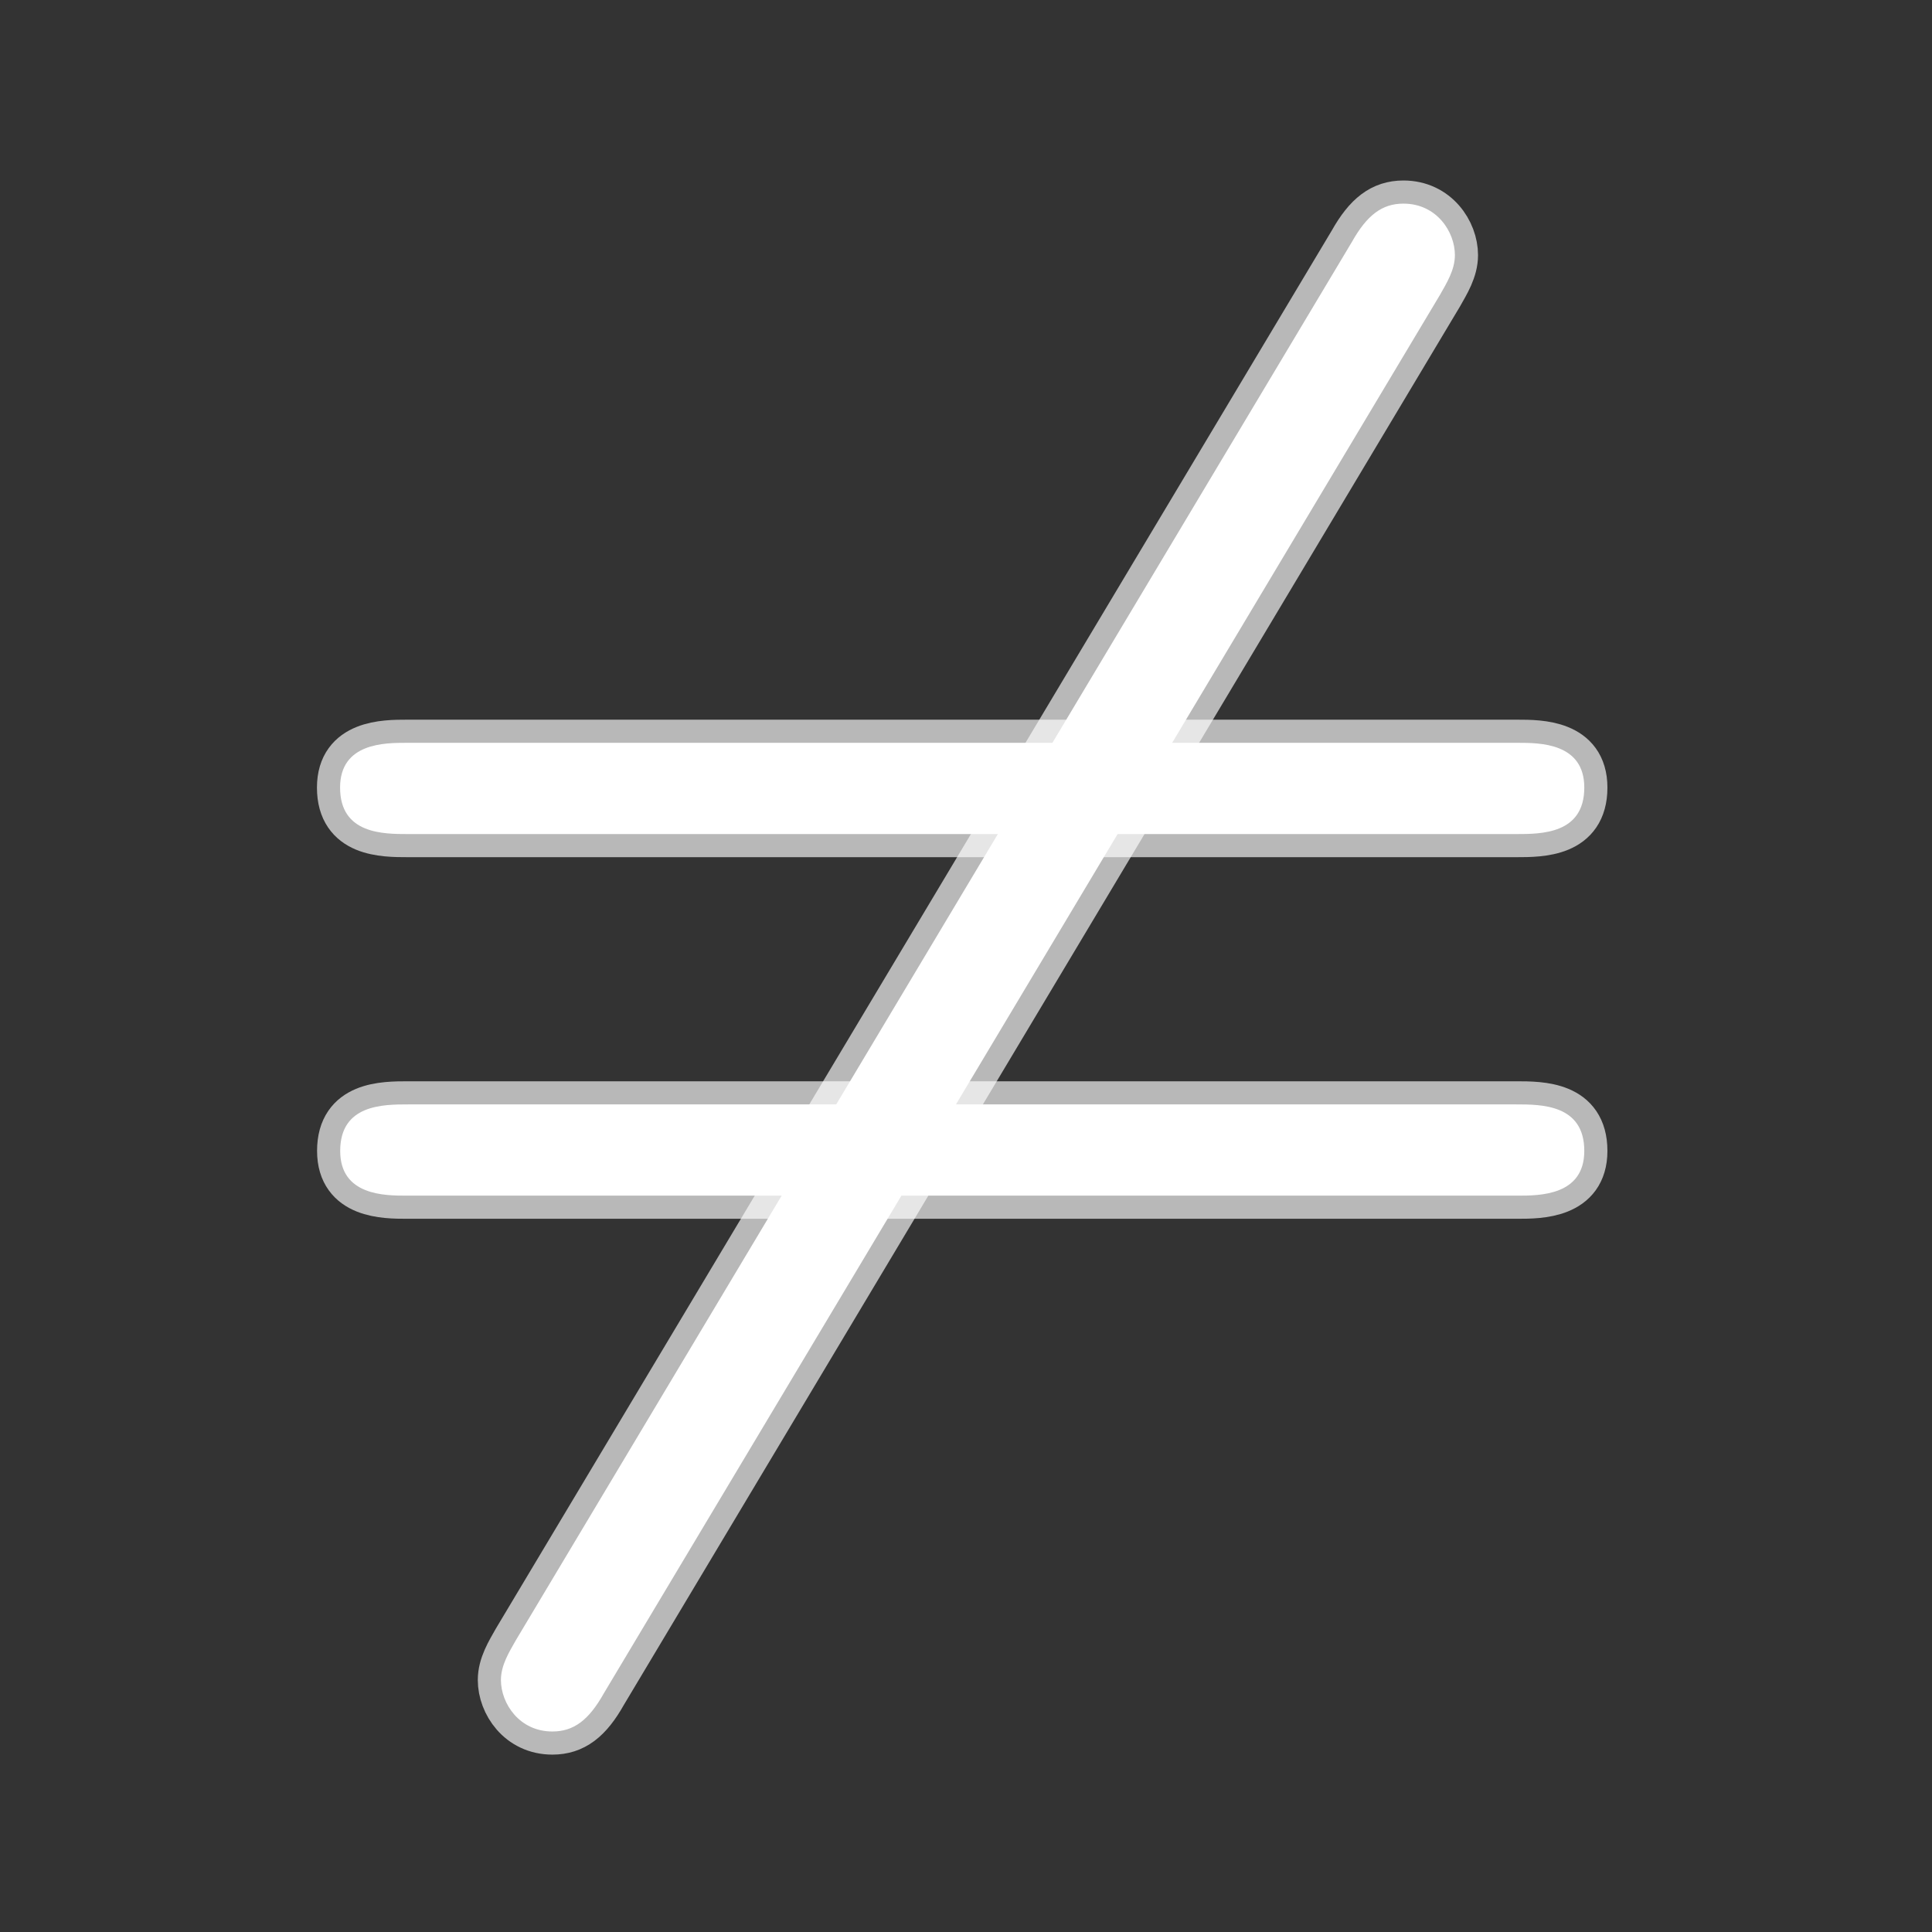 <?xml version="1.0" encoding="UTF-8" standalone="no"?>
<!-- This file was generated by dvisvgm 1.9.2 -->

<svg
   height="20"
   version="1.1"
   viewBox="37 59.802 13.5 13.5"
   width="20"
   id="svg2"
   xmlns="http://www.w3.org/2000/svg"
   xmlns:svg="http://www.w3.org/2000/svg"
   xmlns:rdf="http://www.w3.org/1999/02/22-rdf-syntax-ns#"
   xmlns:cc="http://creativecommons.org/ns#"
   xmlns:dc="http://purl.org/dc/elements/1.1/">
  <rect x="37" y="59.802" width="13.5" height="13.5" fill="#333333" stroke="none"/>
  <defs
     id="defs4" />
  <g
     id="page1"
     transform="matrix(0.808,0,0,0.808,6.338,10.703)">
    <path
       d="m 50.401,63.316 c 0.057,-0.101 0.129,-0.215 0.129,-0.344 0,-0.201 -0.158,-0.445 -0.445,-0.445 -0.186,0 -0.316,0.101 -0.445,0.33 l -7.231,12.094 c -0.057,0.101 -0.129,0.215 -0.129,0.344 0,0.201 0.158,0.445 0.445,0.445 0.186,0 0.316,-0.1 0.445,-0.33 z"
       style="opacity:1;fill:#ffffff;fill-opacity:1;stroke:#ffffff;stroke-miterlimit:4;stroke-dasharray:none;stroke-opacity:0.65;stroke-width:0.4"
       id="path7" />
    <path
       d="m 51.061,67.979 c 0.215,0 0.588,0 0.588,-0.402 0,-0.387 -0.387,-0.387 -0.574,-0.387 h -9.612 c -0.186,0 -0.574,0 -0.574,0.387 0,0.402 0.373,0.402 0.588,0.402 z m 0.014,3.127 c 0.186,0 0.574,0 0.574,-0.387 0,-0.402 -0.373,-0.402 -0.588,-0.402 h -9.583 c -0.215,0 -0.588,0 -0.588,0.402 0,0.387 0.387,0.387 0.574,0.387 z"
       style="opacity:1;fill:#ffffff;fill-opacity:1;stroke:#ffffff;stroke-miterlimit:4;stroke-dasharray:none;stroke-opacity:0.65;stroke-width:0.4"
       id="path9" />
  </g>
</svg>
